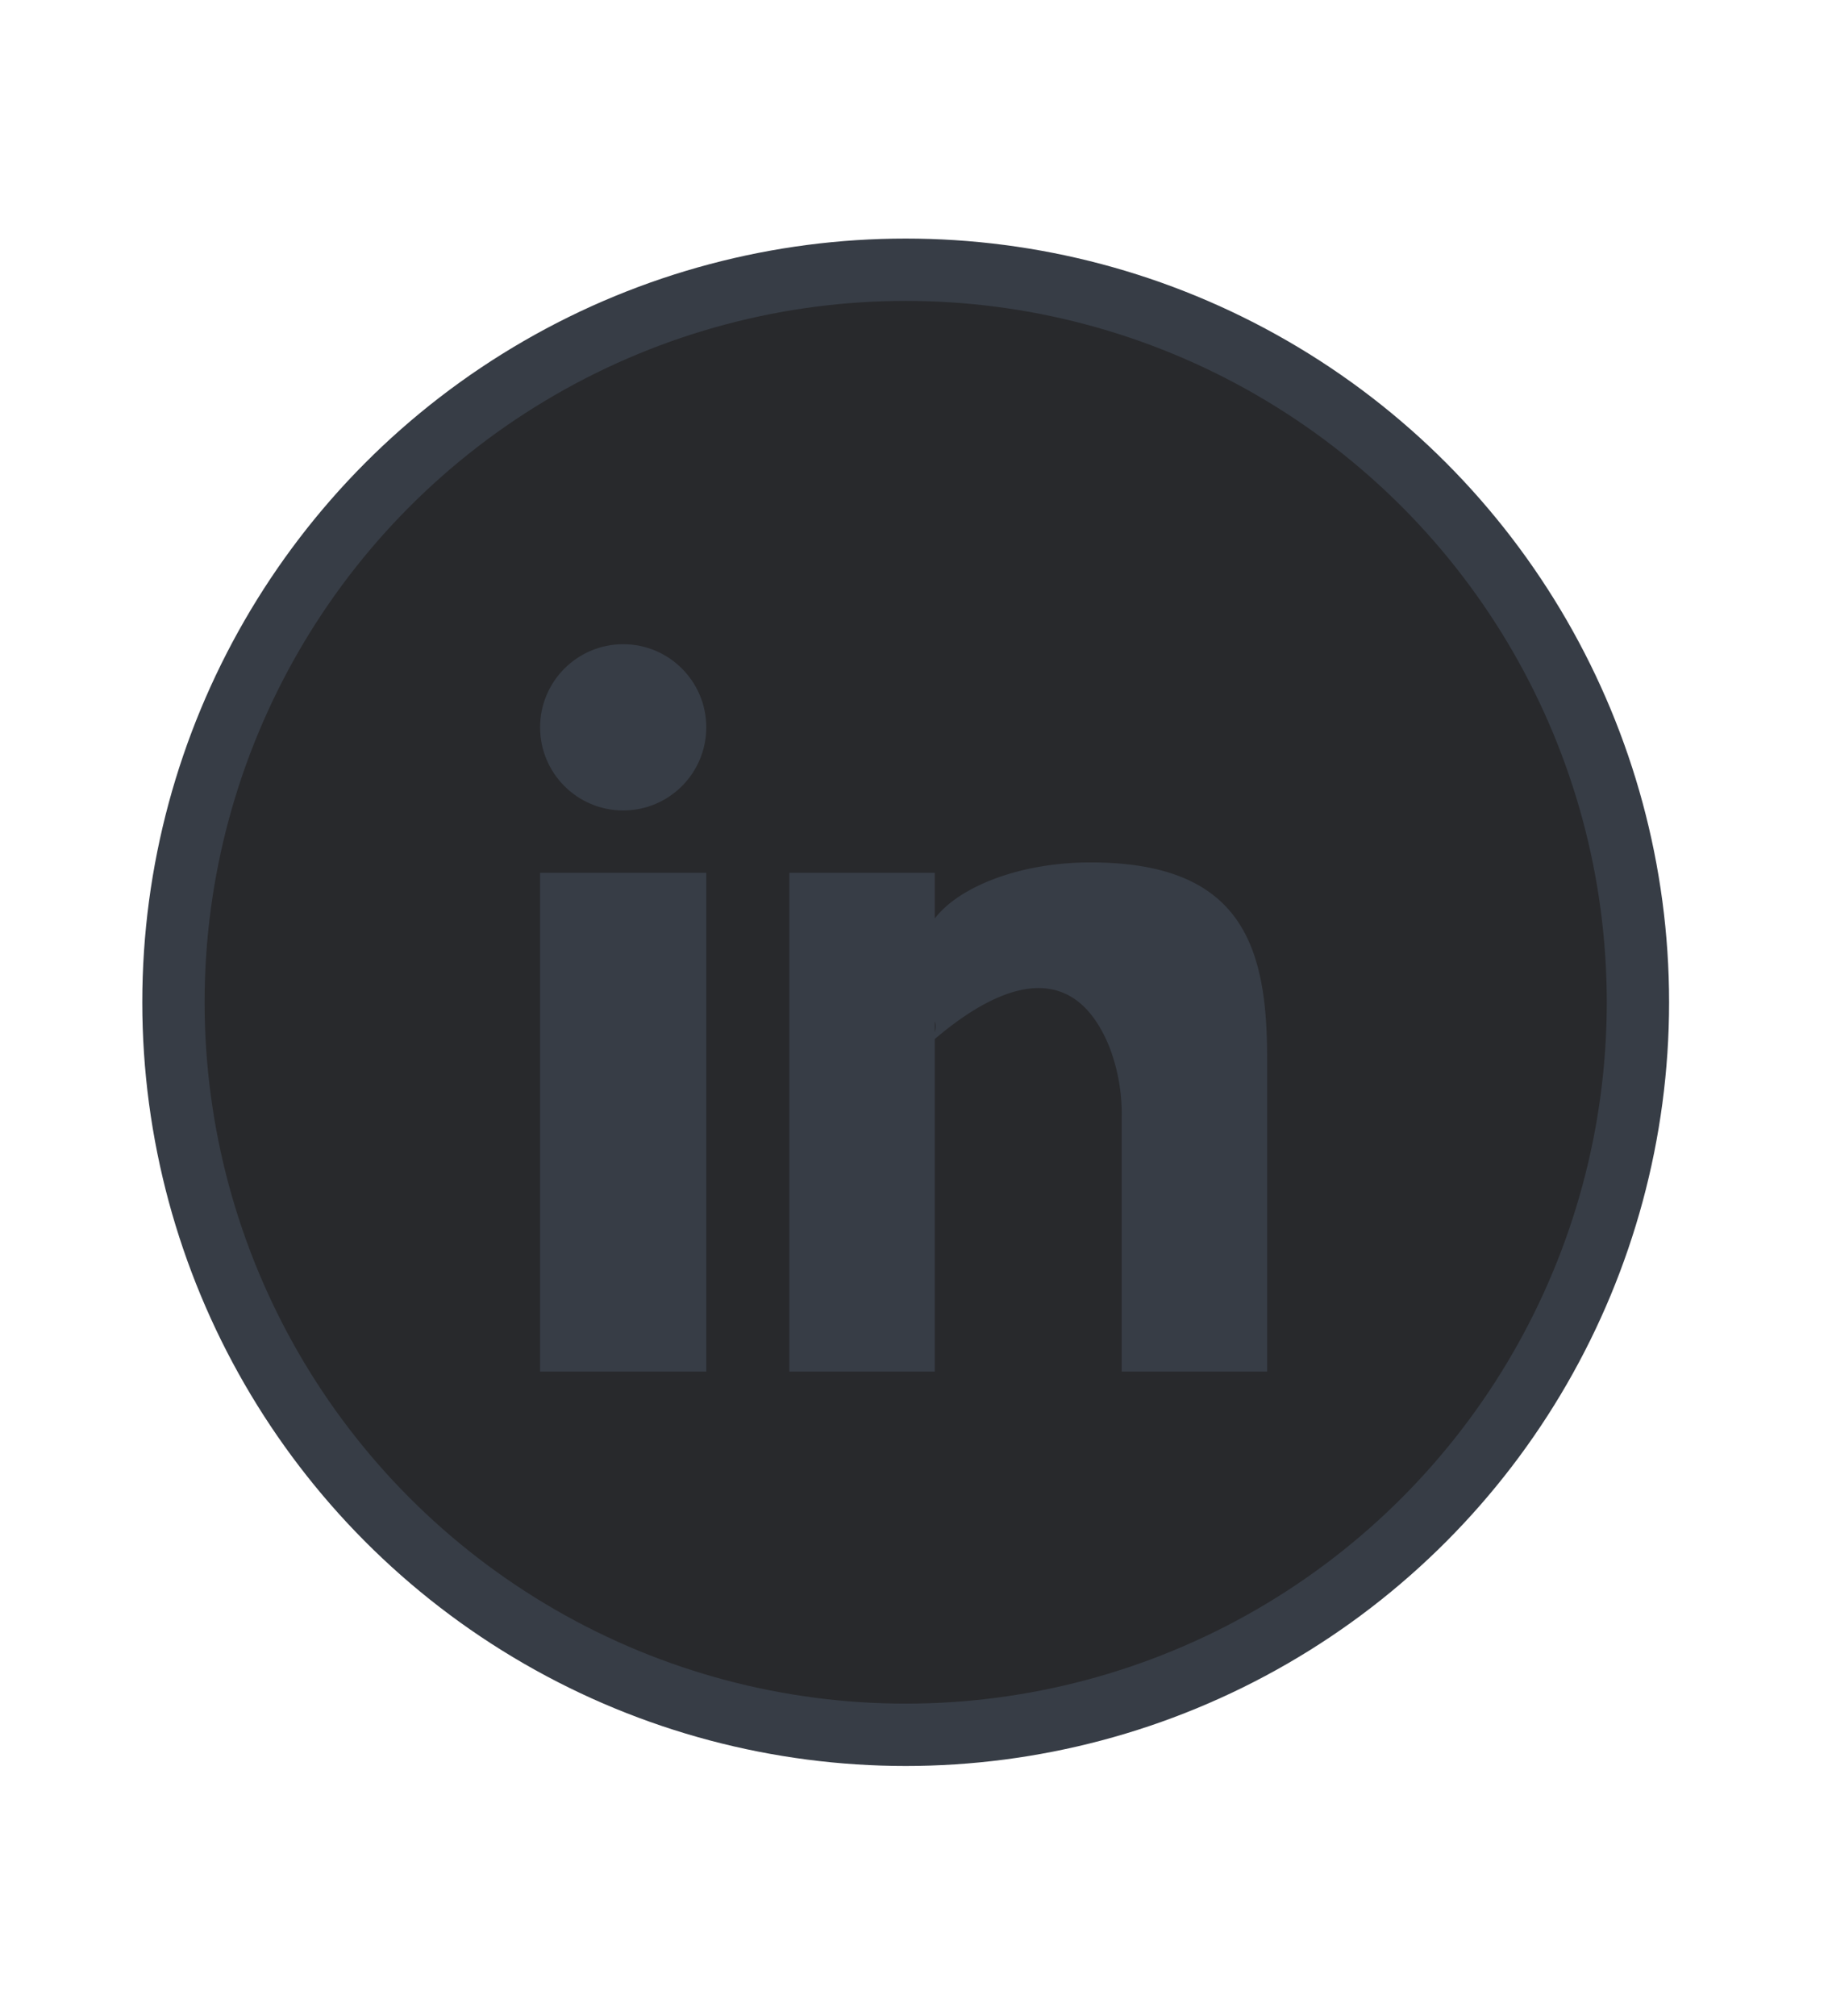 <svg id="Layer_1" data-name="Layer 1" xmlns="http://www.w3.org/2000/svg" viewBox="0 0 88 97"><defs><style>.cls-1{fill:#28292c;stroke:#373d46;stroke-miterlimit:10;stroke-width:3px;}.cls-2{fill:#373d46;}</style></defs><title>Artboard 16_1</title><circle class="cls-1" cx="43.6" cy="48.23" r="35.25"/><rect class="cls-2" x="26" y="42" width="8" height="24"/><circle class="cls-2" cx="30" cy="35" r="4"/><path class="cls-2" d="M61,54V66H54V53.73a9,9,0,0,0-.59-3.34c-1.62-4-4.81-3.45-8.41-.39-.33.28.19-.39,0-.85V66H38V42h7v2.2c1.12-1.48,4-2.7,7.5-2.7,7.38,0,8.51,4.15,8.5,9.5Z"/></svg>
